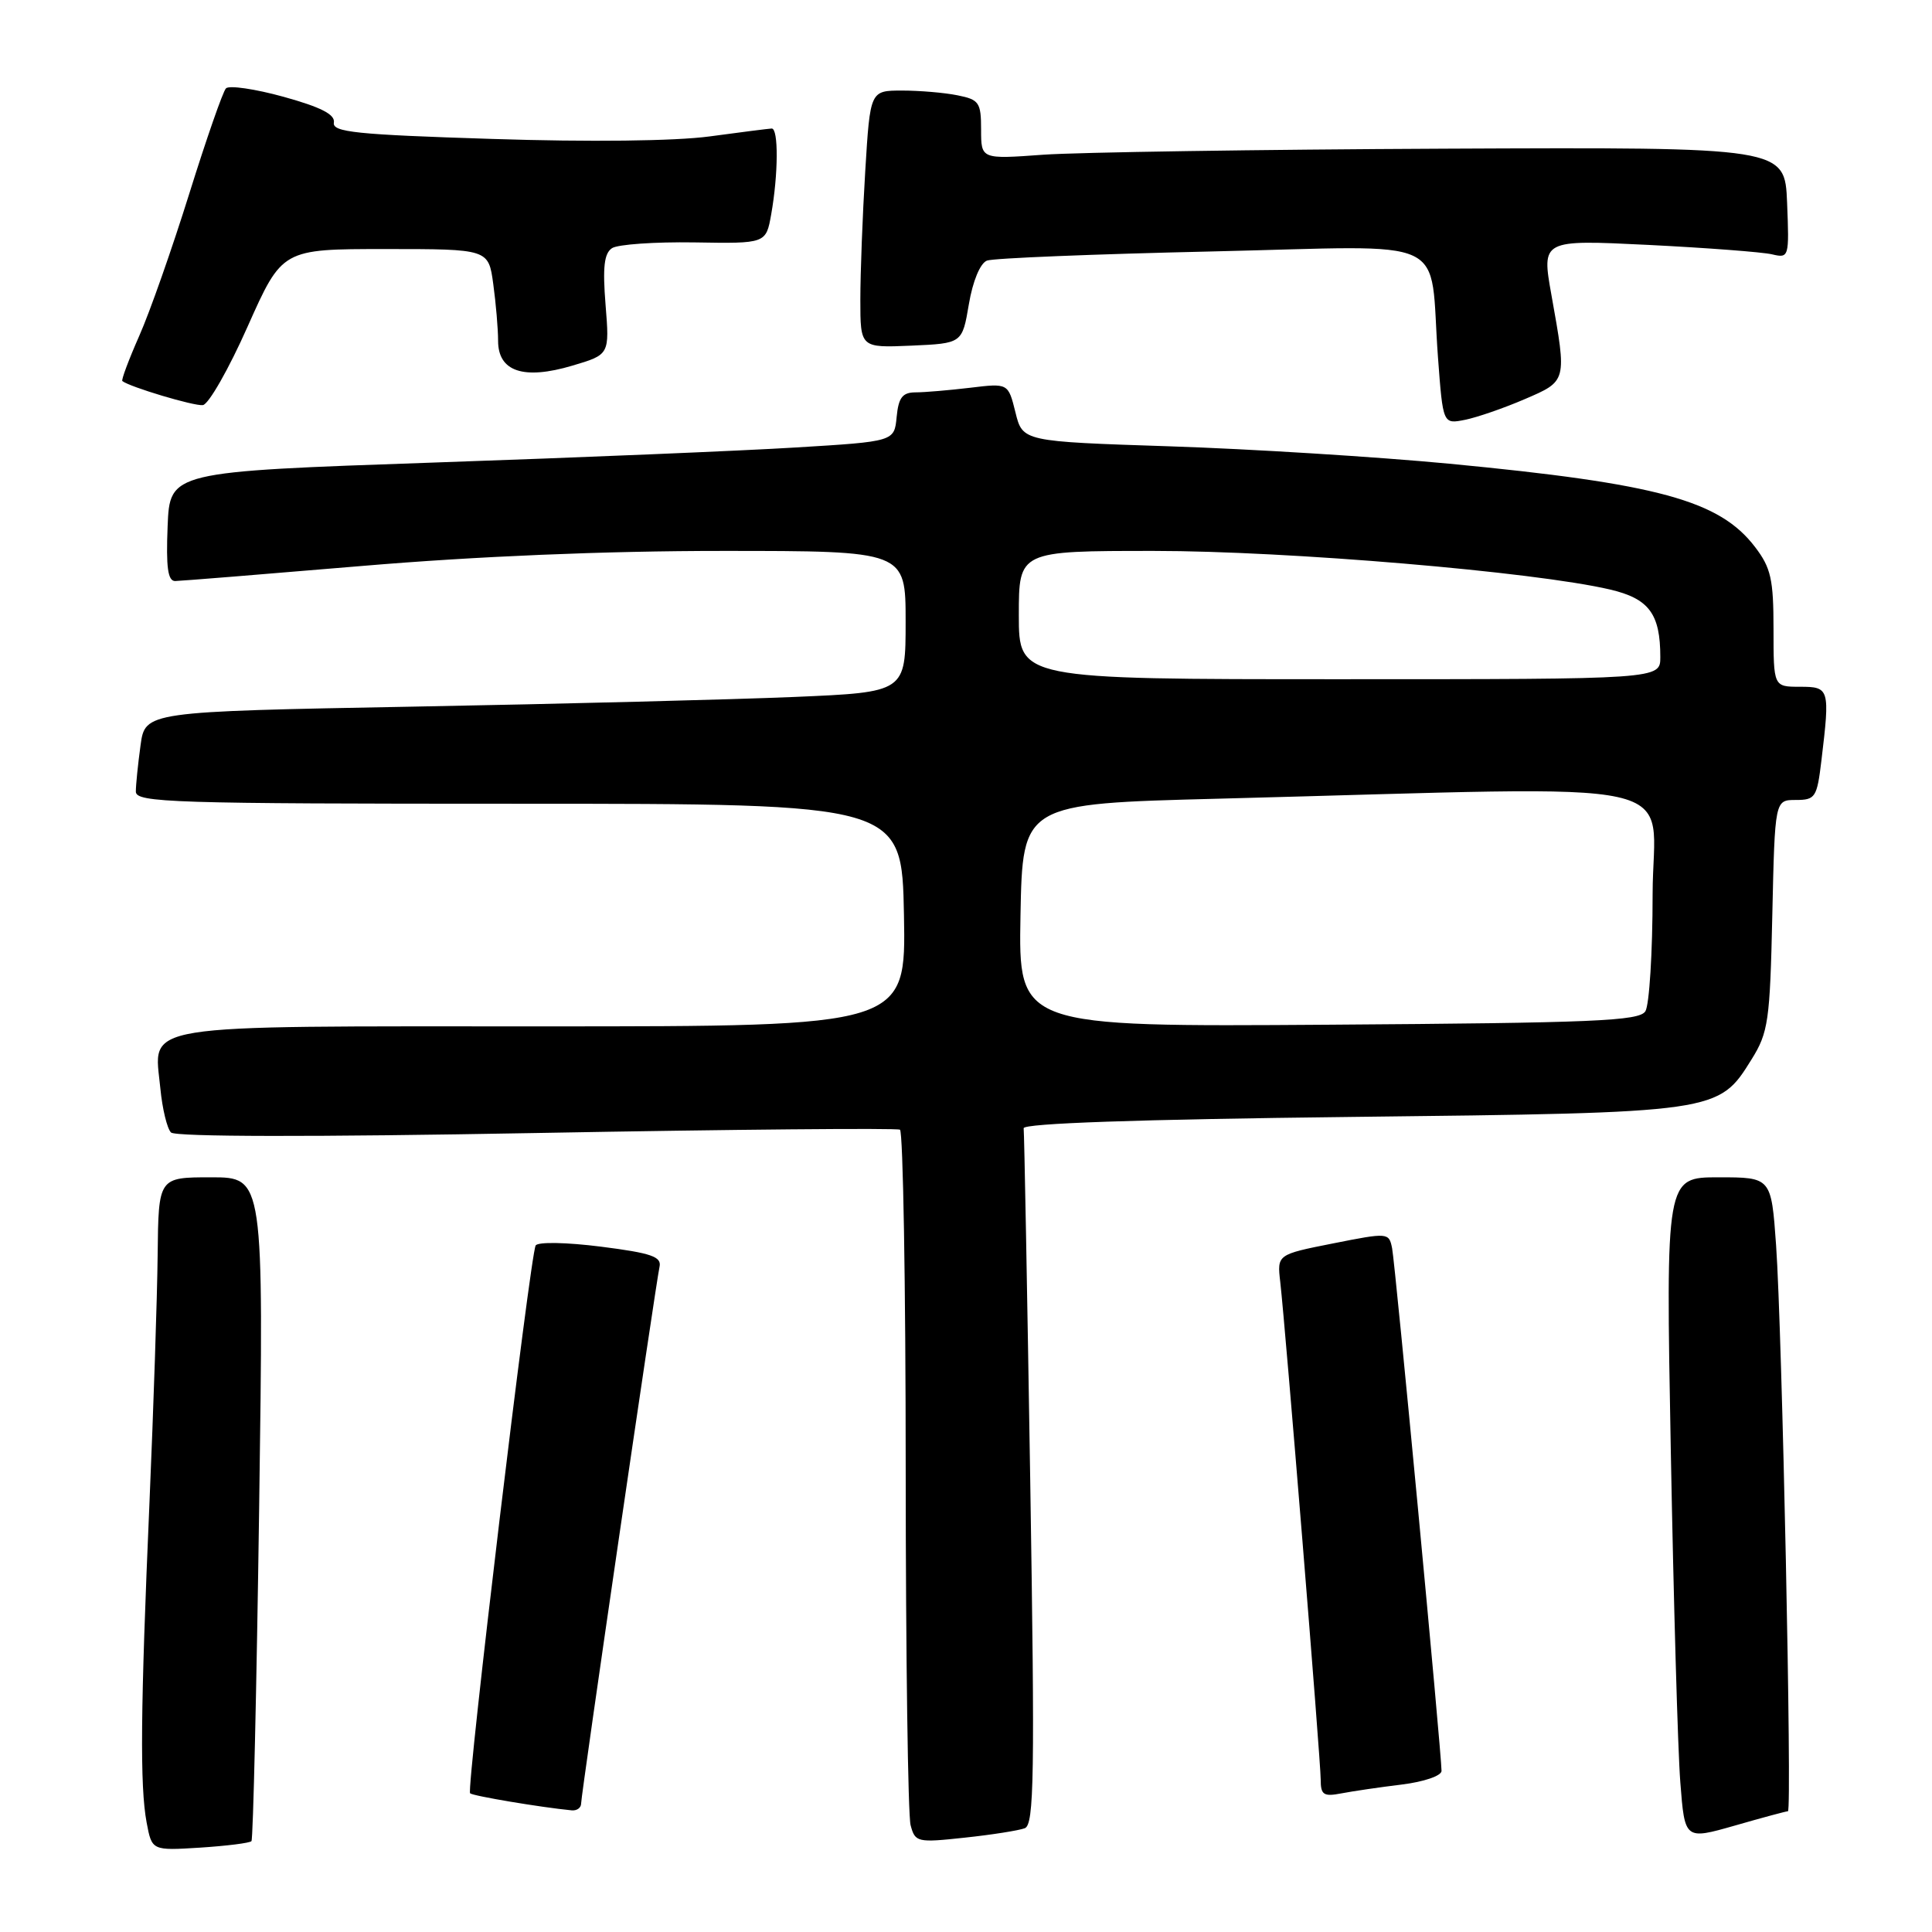 <?xml version="1.0" encoding="UTF-8" standalone="no"?>
<!DOCTYPE svg PUBLIC "-//W3C//DTD SVG 1.1//EN" "http://www.w3.org/Graphics/SVG/1.1/DTD/svg11.dtd" >
<svg xmlns="http://www.w3.org/2000/svg" xmlns:xlink="http://www.w3.org/1999/xlink" version="1.1" viewBox="0 0 256 256">
 <g >
 <path fill="currentColor"
d=" M 33.32 243.96 C 33.54 243.70 34.00 223.81 34.34 199.75 C 34.95 156.00 34.95 156.00 27.97 156.00 C 21.00 156.00 21.00 156.00 20.89 166.25 C 20.83 171.89 20.34 186.62 19.81 199.00 C 18.61 226.62 18.53 236.66 19.43 241.50 C 20.13 245.22 20.13 245.22 26.53 244.82 C 30.05 244.59 33.10 244.21 33.32 243.96 Z  M 135.79 242.25 C 137.03 241.77 137.13 235.35 136.51 196.10 C 136.11 171.02 135.72 150.05 135.64 149.50 C 135.55 148.85 150.86 148.32 179.00 148.00 C 227.77 147.44 227.69 147.45 232.10 140.36 C 234.31 136.81 234.53 135.29 234.84 121.25 C 235.18 106.00 235.18 106.00 237.95 106.00 C 240.55 106.00 240.76 105.67 241.35 100.75 C 242.49 91.24 242.42 91.00 238.50 91.00 C 235.00 91.00 235.00 91.00 235.00 83.34 C 235.00 76.77 234.66 75.24 232.56 72.49 C 227.84 66.30 219.72 64.09 192.00 61.44 C 182.38 60.53 165.72 59.49 155.00 59.14 C 135.50 58.50 135.50 58.50 134.55 54.63 C 133.59 50.77 133.59 50.77 128.55 51.38 C 125.77 51.71 122.52 51.99 121.31 51.99 C 119.58 52.00 119.06 52.67 118.81 55.25 C 118.50 58.50 118.50 58.50 105.50 59.29 C 98.35 59.73 76.75 60.63 57.50 61.29 C 22.50 62.50 22.50 62.50 22.21 69.75 C 21.99 75.17 22.24 77.00 23.21 76.99 C 23.92 76.98 35.07 76.08 48.00 74.99 C 63.11 73.71 80.15 73.00 95.75 73.00 C 120.00 73.00 120.00 73.00 120.00 82.36 C 120.00 91.72 120.00 91.72 105.25 92.35 C 97.14 92.69 74.46 93.27 54.87 93.63 C 19.23 94.29 19.23 94.29 18.62 98.78 C 18.28 101.26 18.00 104.00 18.00 104.89 C 18.00 106.35 22.76 106.50 68.75 106.50 C 119.50 106.50 119.50 106.50 119.78 121.25 C 120.05 136.00 120.05 136.00 72.10 136.00 C 17.30 136.00 20.41 135.50 21.25 144.24 C 21.51 146.92 22.14 149.54 22.66 150.06 C 23.24 150.64 41.52 150.67 71.05 150.13 C 97.15 149.65 118.84 149.46 119.25 149.69 C 119.66 149.93 120.01 170.23 120.01 194.81 C 120.02 219.39 120.31 240.56 120.66 241.85 C 121.26 244.11 121.54 244.18 127.82 243.50 C 131.41 243.12 135.00 242.55 135.79 242.25 Z  M 236.91 240.00 C 237.47 240.00 236.14 176.24 235.34 164.99 C 234.70 156.00 234.70 156.00 227.71 156.00 C 220.72 156.00 220.72 156.00 221.39 192.25 C 221.76 212.19 222.32 231.94 222.65 236.15 C 223.24 243.79 223.24 243.79 229.87 241.90 C 233.51 240.85 236.68 240.00 236.91 240.00 Z  M 77.00 238.98 C 77.00 237.78 86.87 170.26 87.39 167.86 C 87.69 166.52 86.33 166.04 79.64 165.19 C 75.06 164.61 71.29 164.54 70.98 165.03 C 70.26 166.20 61.77 237.10 62.29 237.62 C 62.64 237.97 71.63 239.48 75.75 239.88 C 76.44 239.95 77.00 239.54 77.00 238.98 Z  M 185.75 236.46 C 188.68 236.10 191.00 235.30 191.01 234.66 C 191.02 232.43 184.88 167.48 184.46 165.39 C 184.04 163.32 183.93 163.31 176.63 164.76 C 169.22 166.23 169.22 166.23 169.64 169.87 C 170.34 176.00 175.00 233.30 175.00 235.81 C 175.00 237.83 175.38 238.09 177.75 237.63 C 179.26 237.34 182.86 236.81 185.75 236.46 Z  M 202.01 52.90 C 207.66 50.47 207.63 50.60 205.58 39.13 C 204.26 31.76 204.26 31.76 218.38 32.45 C 226.15 32.84 233.53 33.40 234.80 33.70 C 237.05 34.23 237.09 34.11 236.80 26.87 C 236.50 19.50 236.50 19.50 191.50 19.70 C 166.75 19.81 142.79 20.18 138.25 20.50 C 130.00 21.10 130.00 21.10 130.00 17.18 C 130.00 13.58 129.74 13.20 126.88 12.63 C 125.16 12.28 121.85 12.00 119.53 12.00 C 115.30 12.00 115.30 12.00 114.65 22.66 C 114.29 28.52 114.00 36.19 114.00 39.70 C 114.00 46.09 114.00 46.09 120.75 45.80 C 127.50 45.50 127.50 45.50 128.38 40.31 C 128.90 37.23 129.88 34.88 130.78 34.53 C 131.61 34.21 145.00 33.67 160.53 33.32 C 192.95 32.59 189.32 30.89 190.54 47.36 C 191.20 56.21 191.20 56.21 194.11 55.63 C 195.71 55.31 199.27 54.08 202.01 52.90 Z  M 32.82 43.25 C 37.39 33.00 37.39 33.00 51.06 33.00 C 64.73 33.00 64.73 33.00 65.36 37.64 C 65.71 40.19 66.00 43.58 66.00 45.16 C 66.00 49.24 69.38 50.37 75.84 48.45 C 80.77 46.99 80.77 46.99 80.24 40.39 C 79.84 35.40 80.05 33.57 81.10 32.88 C 81.87 32.38 86.78 32.04 92.00 32.12 C 101.50 32.28 101.50 32.28 102.19 28.39 C 103.13 23.10 103.17 16.99 102.25 17.03 C 101.84 17.05 98.12 17.52 94.00 18.08 C 89.45 18.69 78.14 18.83 65.24 18.41 C 47.16 17.84 44.01 17.51 44.24 16.24 C 44.42 15.17 42.53 14.20 37.59 12.83 C 33.79 11.78 30.35 11.28 29.94 11.71 C 29.53 12.14 27.34 18.42 25.08 25.66 C 22.82 32.89 19.84 41.39 18.44 44.53 C 17.05 47.68 16.05 50.36 16.21 50.49 C 17.17 51.27 25.73 53.83 26.88 53.68 C 27.64 53.58 30.32 48.89 32.82 43.25 Z  M 135.22 121.28 C 135.50 106.50 135.50 106.50 161.50 105.83 C 225.70 104.17 219.00 102.69 218.98 118.50 C 218.98 126.20 218.54 133.18 218.02 134.00 C 217.21 135.29 211.21 135.54 176.01 135.78 C 134.95 136.06 134.95 136.06 135.22 121.28 Z  M 135.00 81.50 C 135.00 73.00 135.00 73.00 152.92 73.00 C 170.66 73.00 203.26 75.76 213.32 78.11 C 218.50 79.32 220.00 81.33 220.00 87.07 C 220.00 90.00 220.00 90.00 177.50 90.00 C 135.00 90.00 135.00 90.00 135.00 81.50 Z "/>
</g>
</svg>